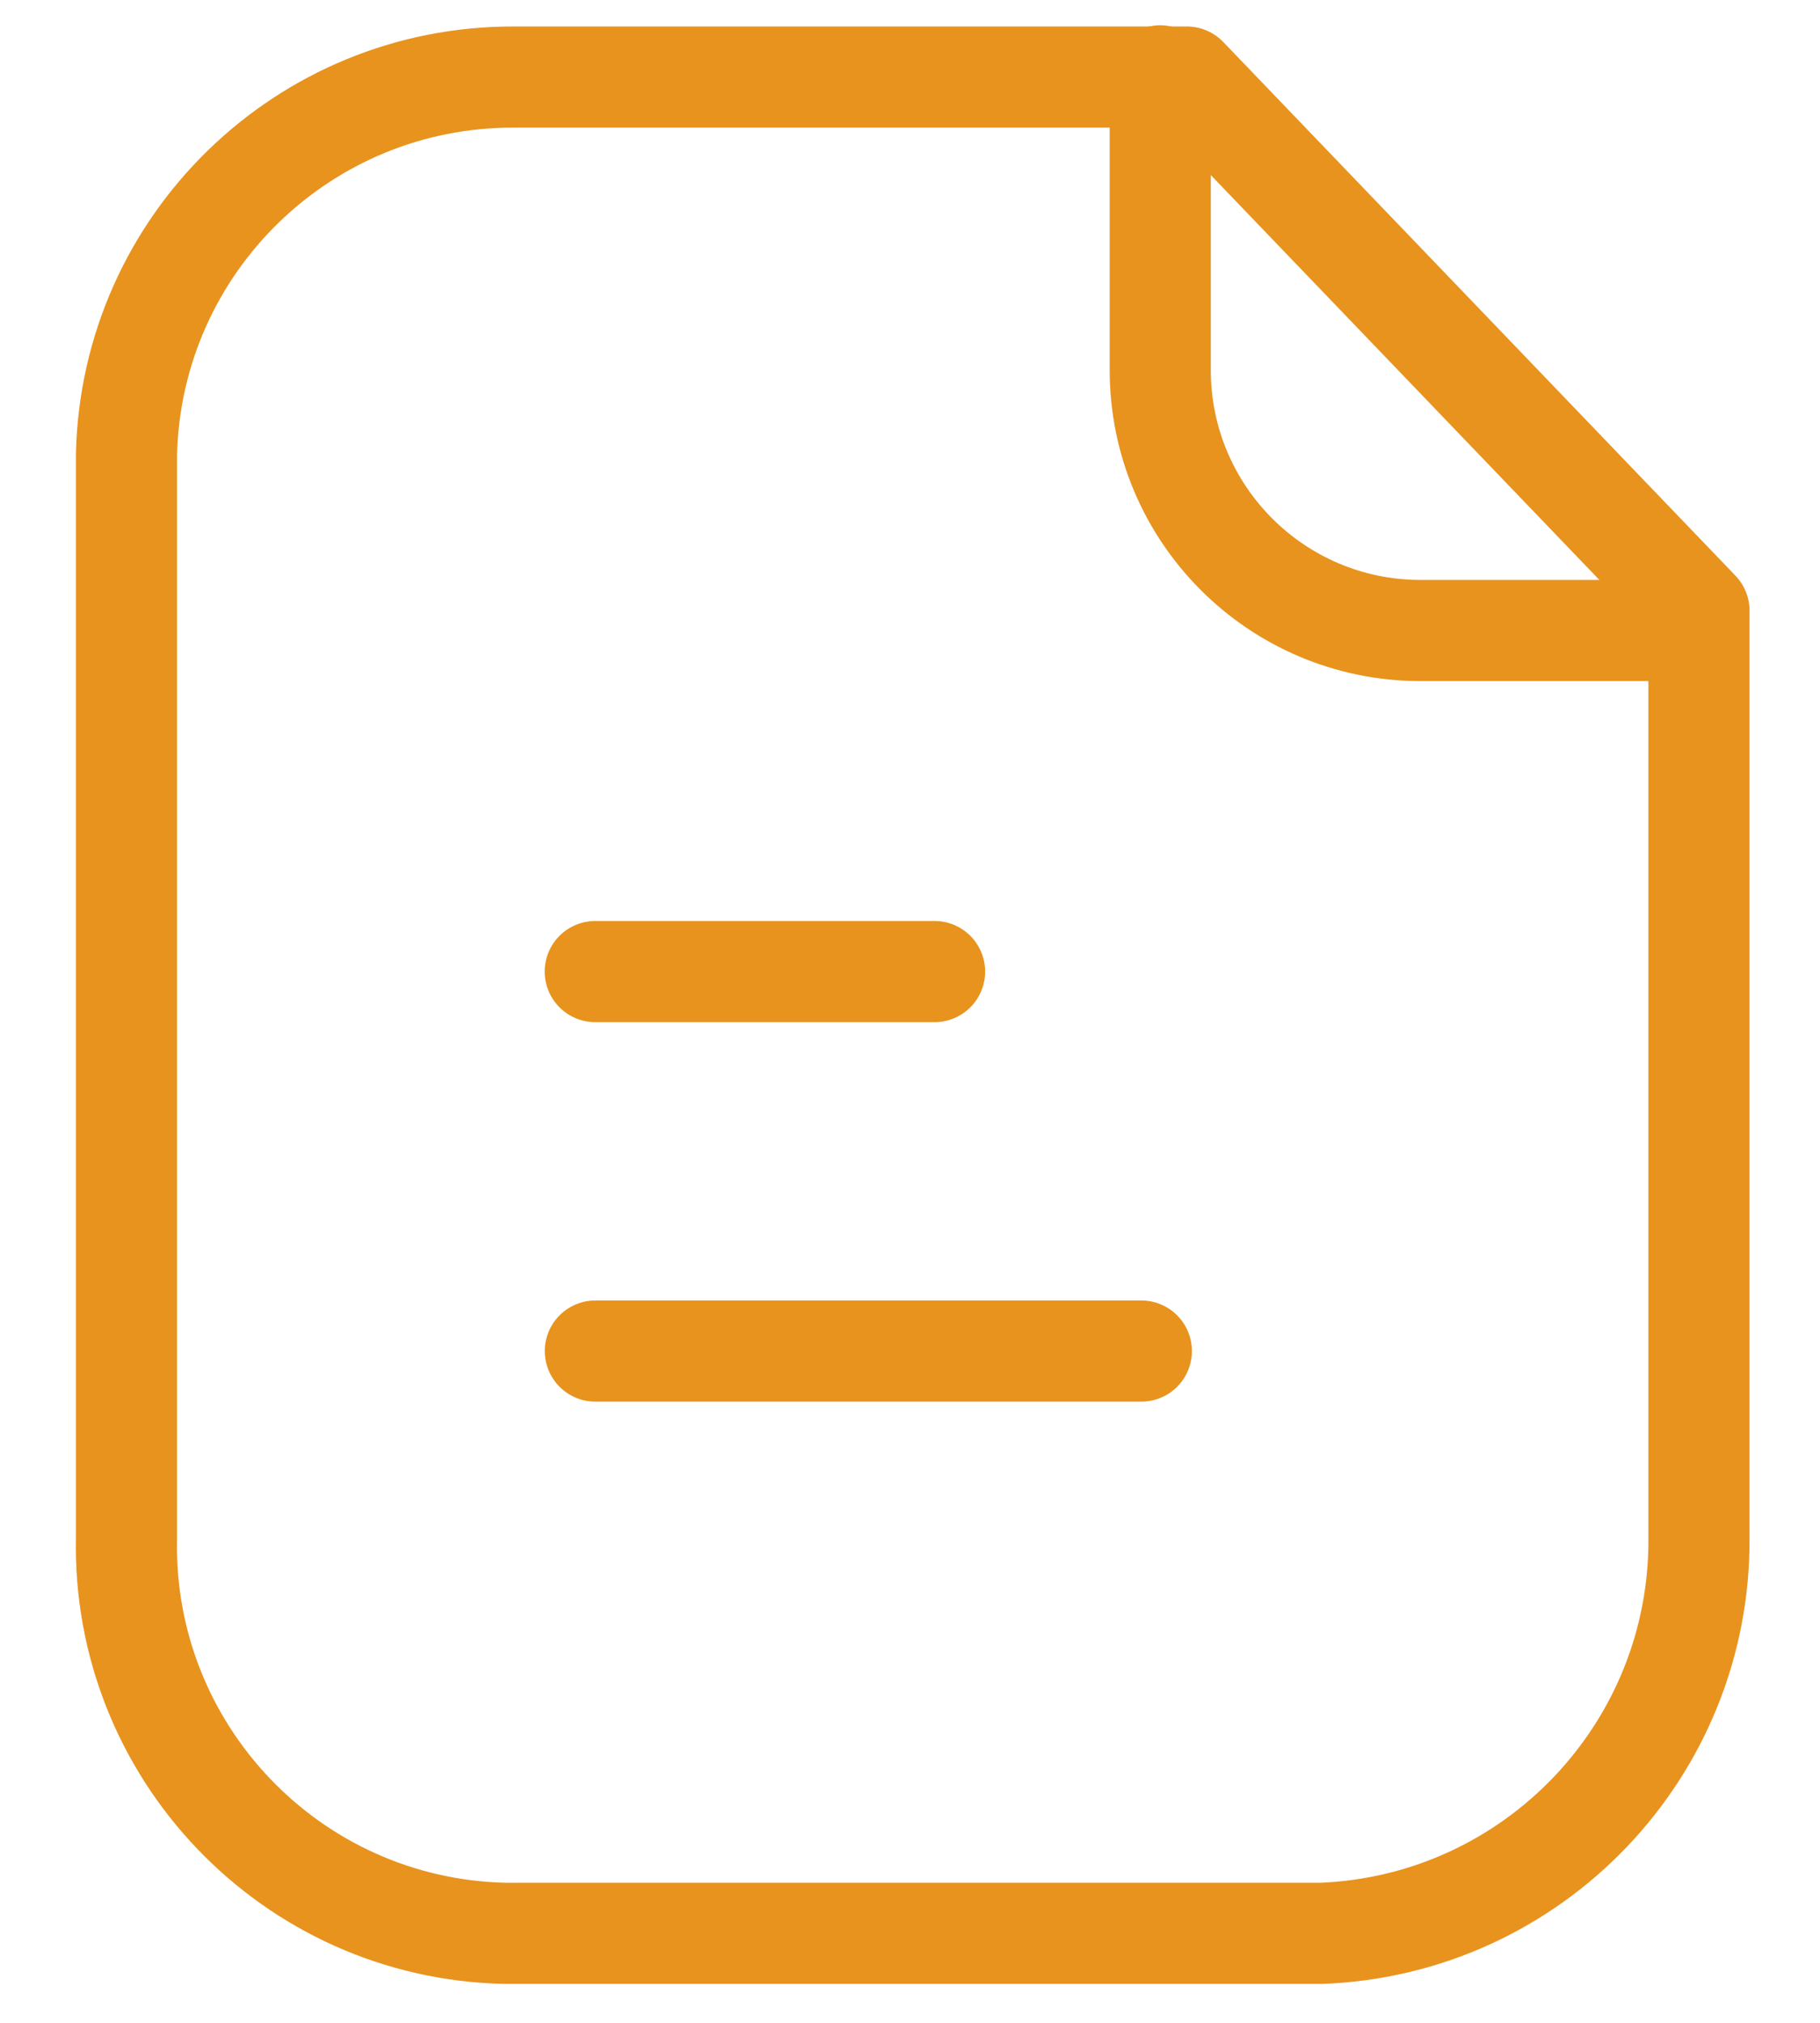 <svg width="18" height="20" viewBox="0 0 18 20" fill="none" xmlns="http://www.w3.org/2000/svg">
<path fill-rule="evenodd" clip-rule="evenodd" d="M11.738 0.762H5.085C3.005 0.754 1.3 2.412 1.251 4.491V15.204C1.205 17.317 2.88 19.068 4.993 19.115C5.024 19.115 5.054 19.116 5.085 19.115H13.074C15.168 19.03 16.818 17.3 16.803 15.204V6.038L11.738 0.762Z" stroke="#E8931E" stroke-linecap="round" stroke-linejoin="round"/>
<path d="M11.475 0.75V3.659C11.475 5.079 12.623 6.23 14.043 6.234H16.798" stroke="#E8931E" stroke-linecap="round" stroke-linejoin="round"/>
<path d="M11.288 13.358H5.888" stroke="#E8931E" stroke-linecap="round" stroke-linejoin="round"/>
<path d="M9.243 9.606H5.887" stroke="#E8931E" stroke-linecap="round" stroke-linejoin="round"/>
</svg>
